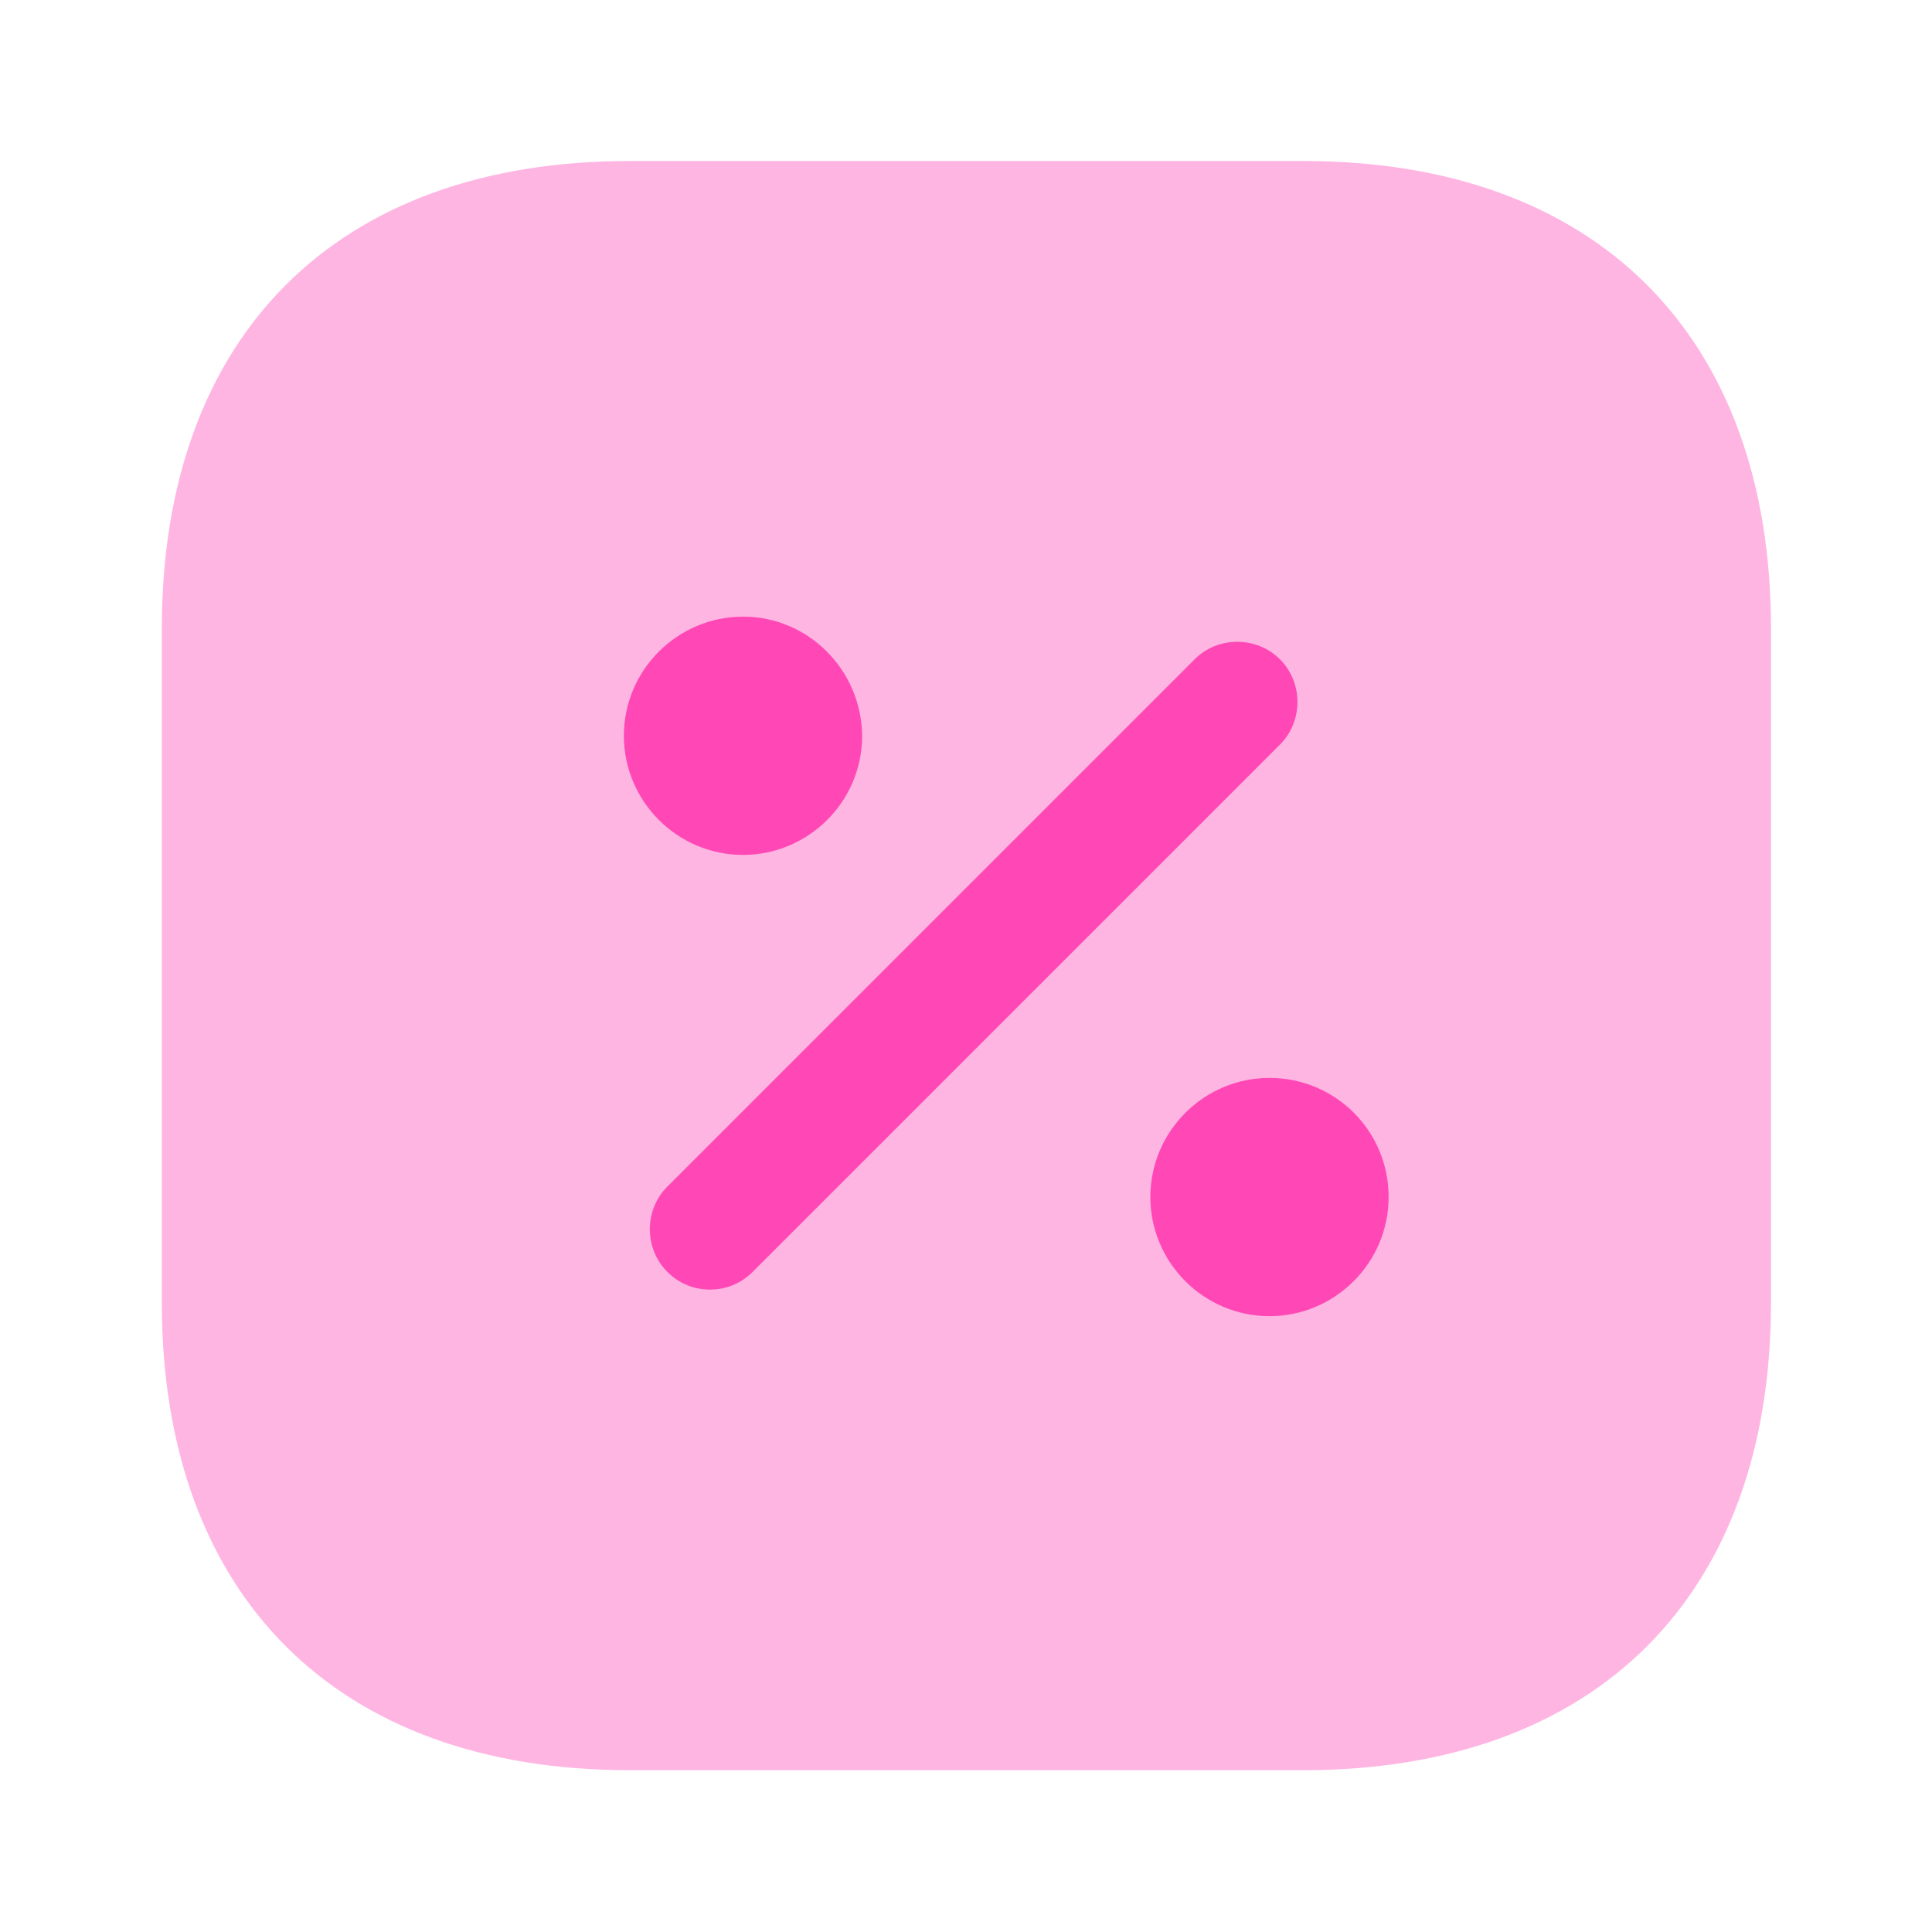 <svg width="24" height="24" viewBox="0 0 24 24" fill="none" xmlns="http://www.w3.org/2000/svg">
<path opacity="0.4" d="M16.19 2H7.82C4.18 2 2.01 4.17 2.01 7.81V16.18C2.01 19.82 4.18 21.99 7.82 21.99H16.19C19.83 21.99 22 19.82 22 16.18V7.81C22 4.17 19.83 2 16.19 2Z" fill="#FF48B6"/>
<path d="M8.82 16.02C8.63 16.02 8.44 15.95 8.29 15.8C8 15.51 8 15.03 8.29 14.74L14.84 8.19C15.13 7.9 15.61 7.9 15.9 8.19C16.19 8.48 16.19 8.96 15.9 9.25L9.35 15.8C9.2 15.95 9.01 16.02 8.82 16.02Z" fill="#FF48B6"/>
<path d="M9.23 7.66C8.42 7.66 7.75 8.32 7.75 9.14C7.75 9.95 8.41 10.62 9.23 10.62C10.04 10.62 10.71 9.96 10.71 9.14C10.7 8.32 10.04 7.66 9.23 7.66Z" fill="#FF48B6"/>
<path d="M15.77 13.39C14.96 13.39 14.29 14.05 14.29 14.87C14.29 15.68 14.95 16.35 15.77 16.35C16.58 16.35 17.25 15.69 17.25 14.87C17.25 14.05 16.59 13.39 15.77 13.39Z" fill="#FF48B6"/>
</svg>
